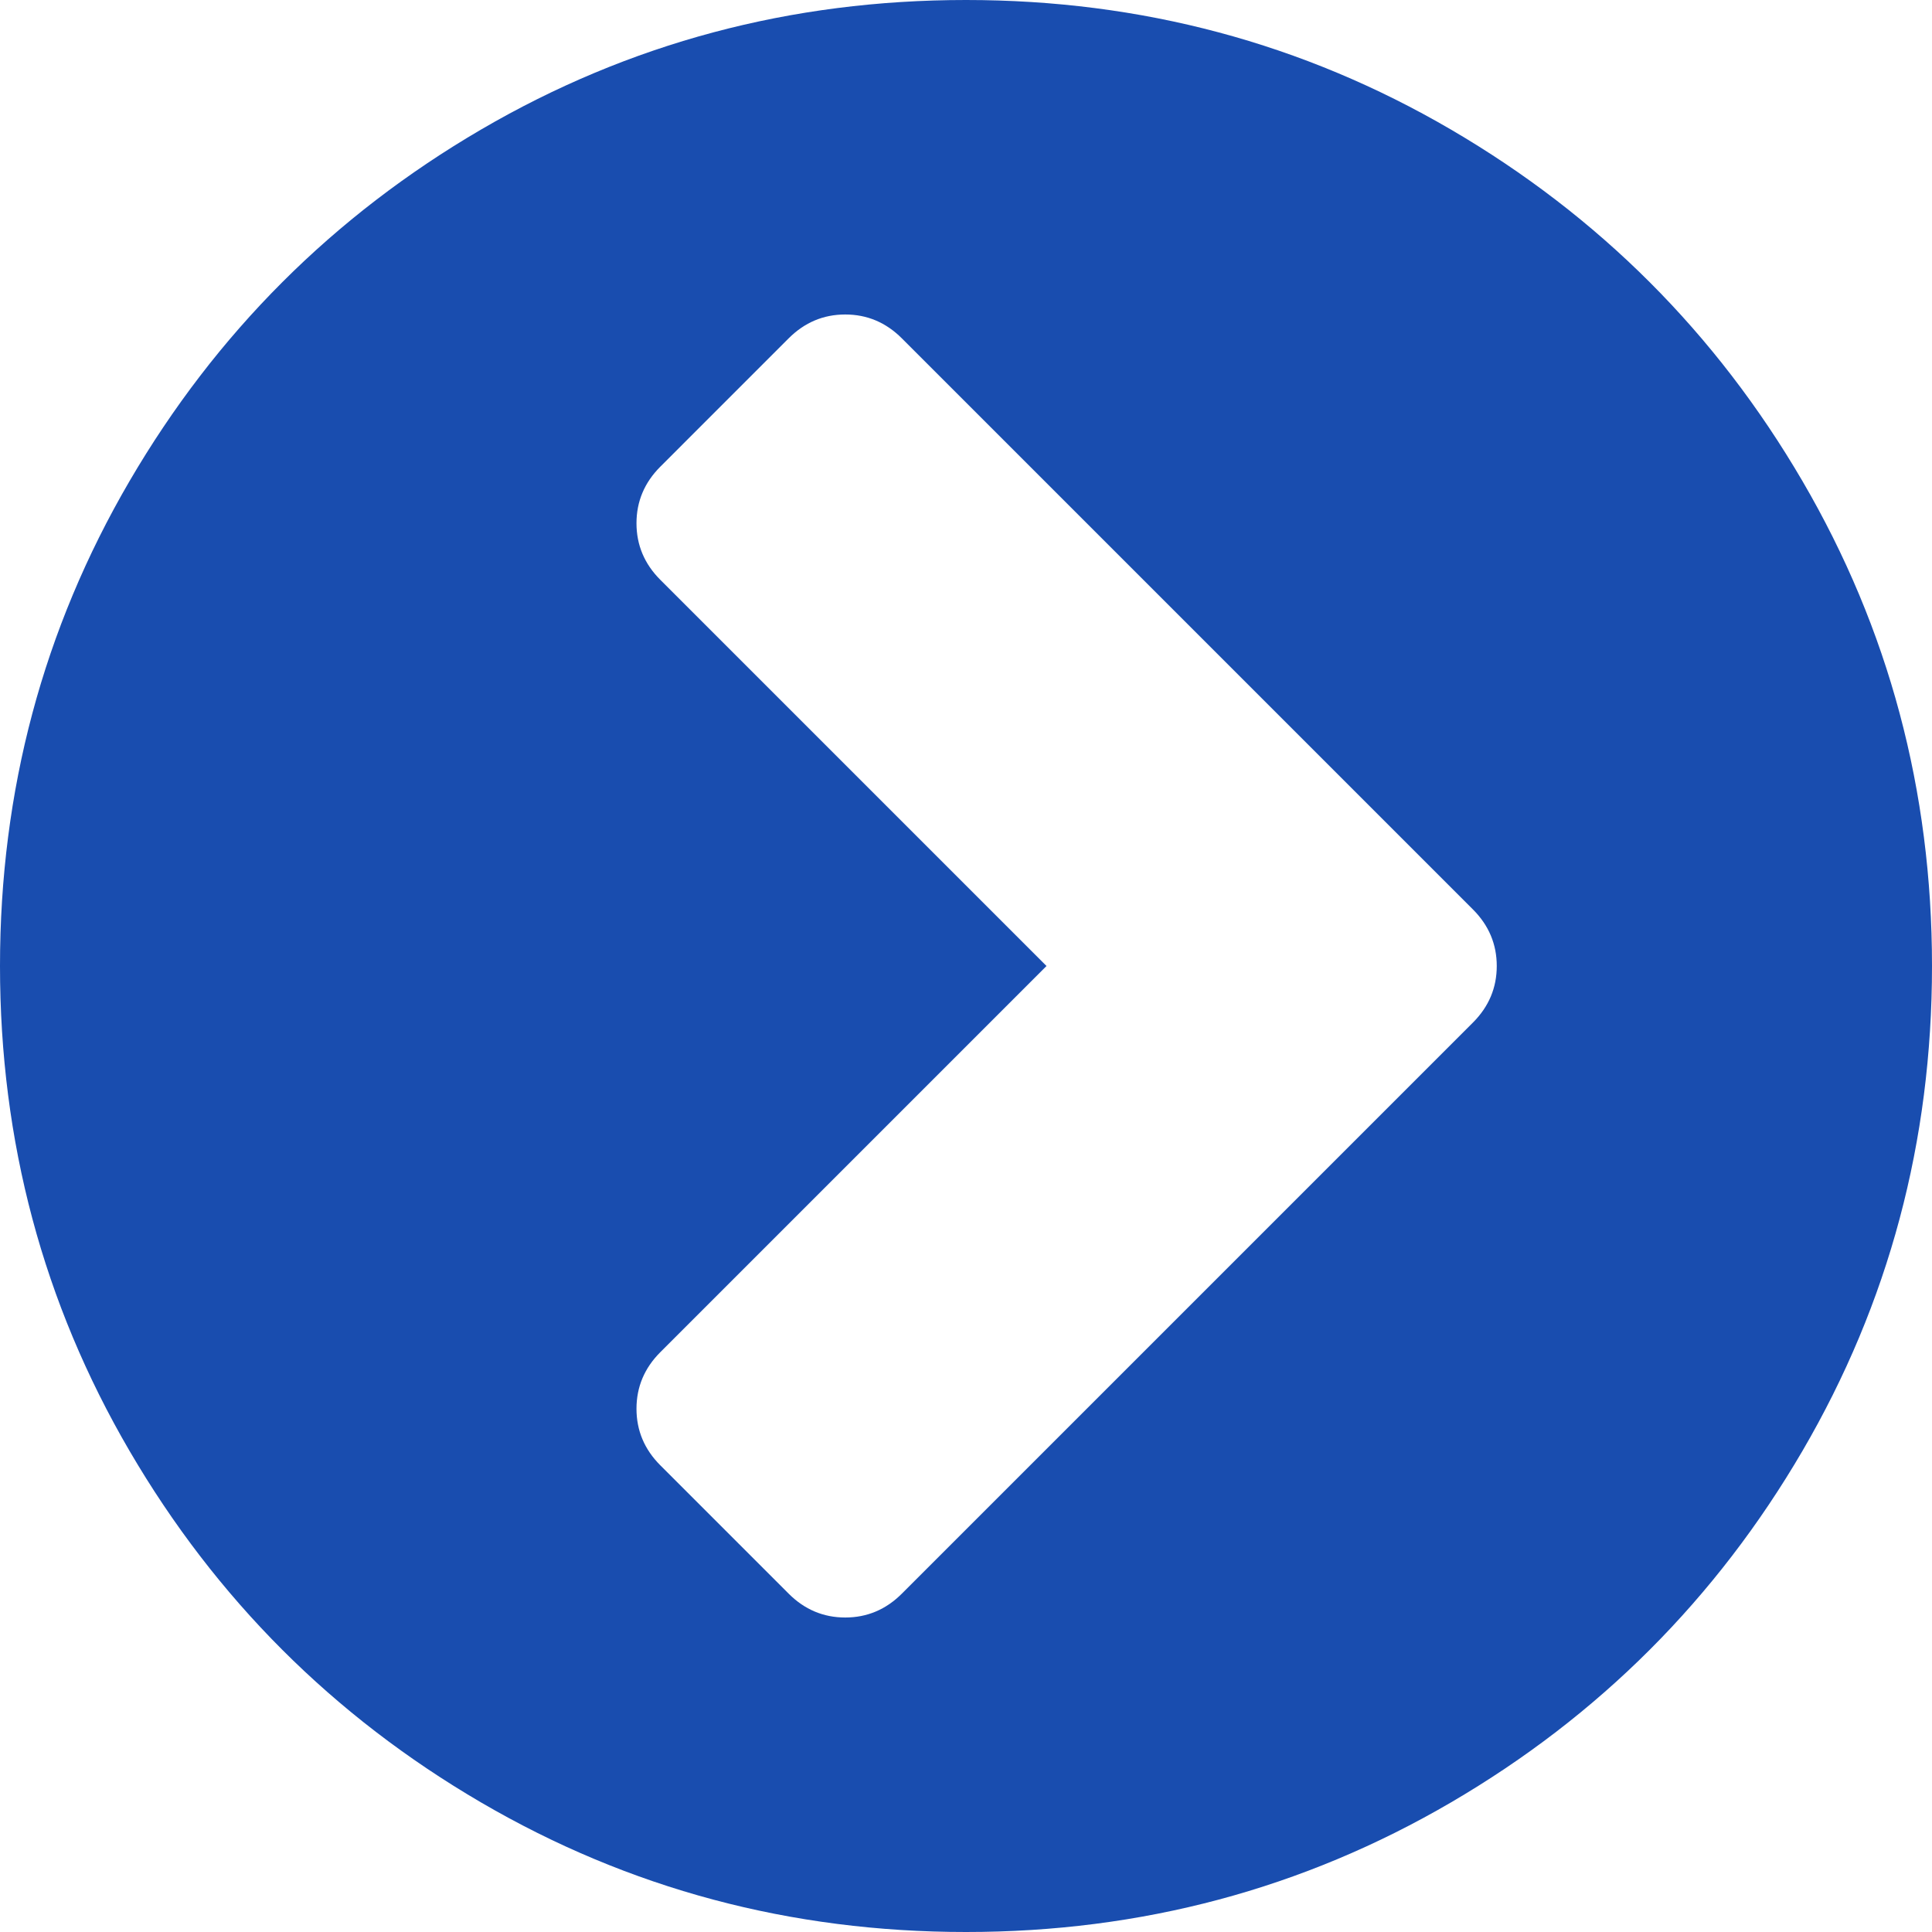 ﻿<?xml version="1.0" encoding="utf-8"?>
<svg version="1.1" xmlns:xlink="http://www.w3.org/1999/xlink" width="18px" height="18px" xmlns="http://www.w3.org/2000/svg">
  <g transform="matrix(1 0 0 1 -376 -71 )">
    <path d="M 7.875 15.07  C 8.078 15.07  8.254 14.996  8.402 14.848  L 13.723 9.527  C 13.871 9.379  13.945 9.203  13.945 9  C 13.945 8.797  13.871 8.621  13.723 8.473  L 8.402 3.152  C 8.254 3.004  8.078 2.93  7.875 2.93  C 7.672 2.93  7.496 3.004  7.348 3.152  L 6.152 4.348  C 6.004 4.496  5.93 4.672  5.93 4.875  C 5.93 5.078  6.004 5.254  6.152 5.402  L 9.75 9  L 6.152 12.598  C 6.004 12.746  5.93 12.922  5.93 13.125  C 5.93 13.328  6.004 13.504  6.152 13.652  L 7.348 14.848  C 7.496 14.996  7.672 15.07  7.875 15.07  Z M 16.793 4.482  C 17.598 5.861  18 7.367  18 9  C 18 10.633  17.598 12.139  16.793 13.518  C 15.988 14.896  14.896 15.988  13.518 16.793  C 12.139 17.598  10.633 18  9 18  C 7.367 18  5.861 17.598  4.482 16.793  C 3.104 15.988  2.012 14.896  1.207 13.518  C 0.402 12.139  0 10.633  0 9  C 0 7.367  0.402 5.861  1.207 4.482  C 2.012 3.104  3.104 2.012  4.482 1.207  C 5.861 0.402  7.367 0  9 0  C 10.633 0  12.139 0.402  13.518 1.207  C 14.896 2.012  15.988 3.104  16.793 4.482  Z " fill-rule="nonzero" fill="#194daf" stroke="none" transform="matrix(1 0 0 1 376 71 )" />
  </g>
</svg>